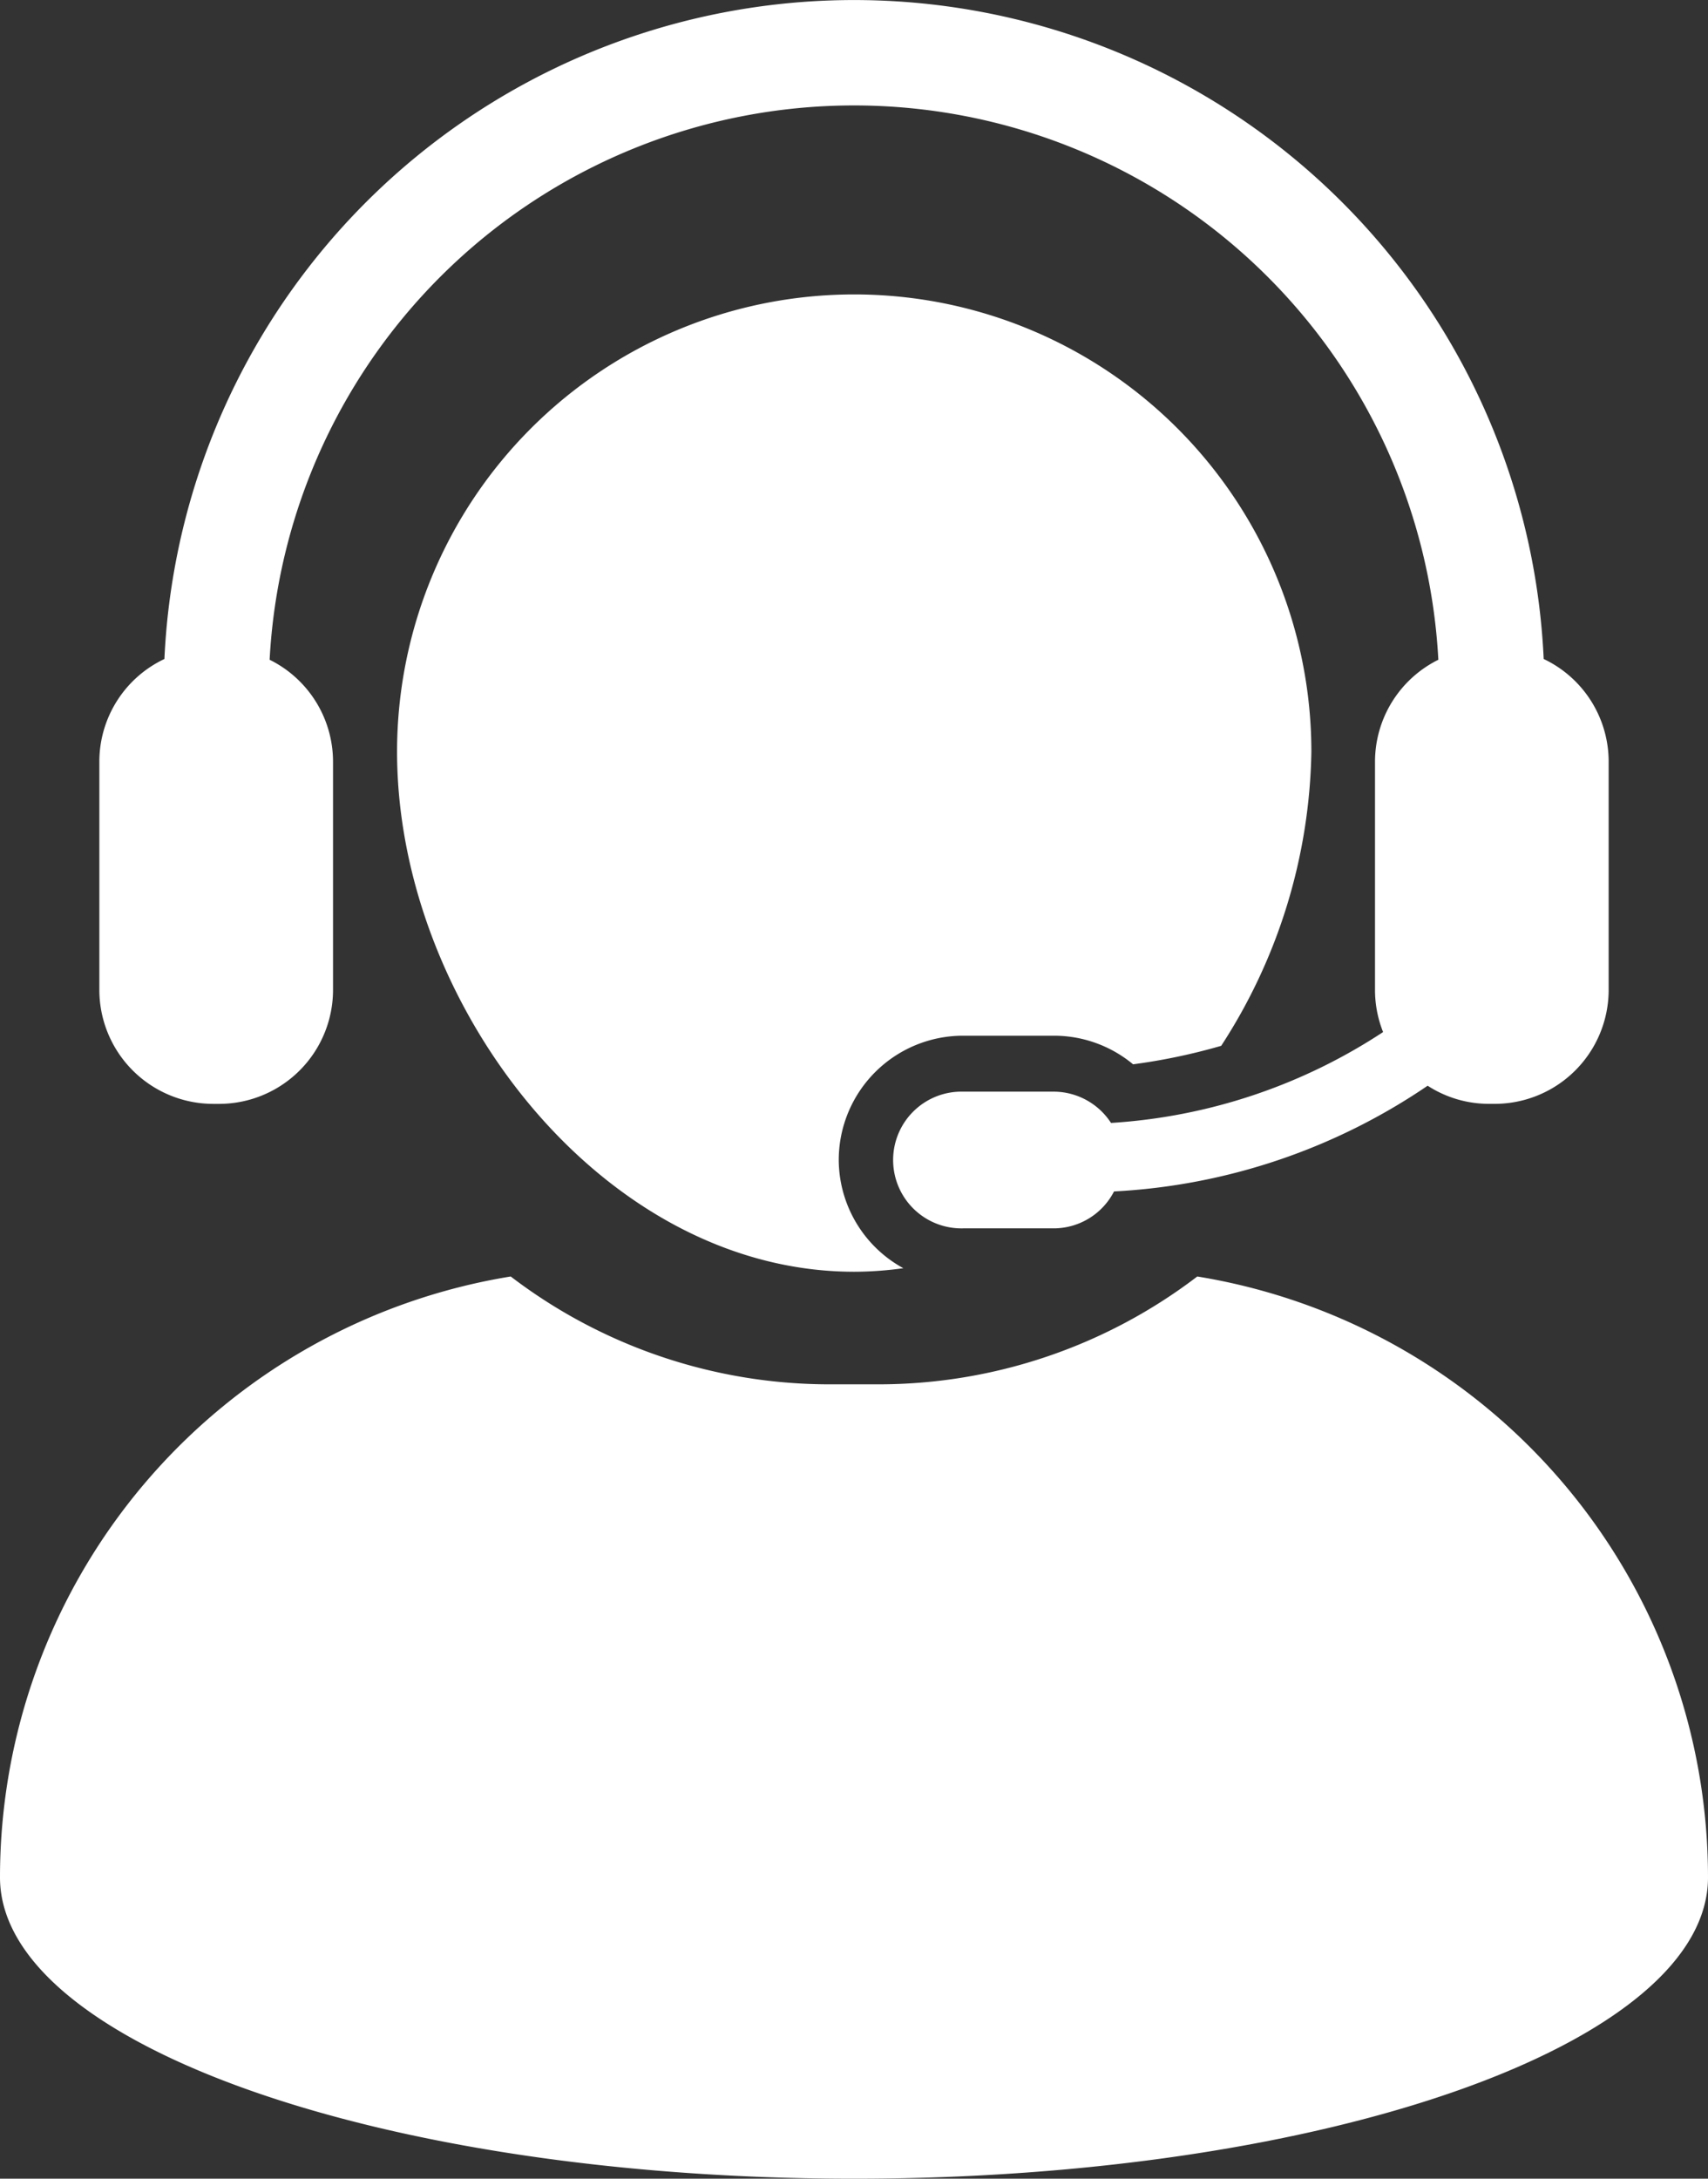 <svg xmlns="http://www.w3.org/2000/svg" width="51.559" height="65.739" viewBox="0 0 51.559 65.739">
  <rect x="0" y="0" width="51.559" height="65.739" fill="#333333" stroke="none"/>
  <g id="noun_customer_service_848409" data-name="noun_customer service_848409" transform="translate(-14.706 -5)">
    <g id="Group_26" data-name="Group 26" transform="translate(14.706 5)">
      <path id="Path_24" data-name="Path 24" d="M44.445,43.277A3.753,3.753,0,0,1,48.2,39.529h2.739a3.734,3.734,0,0,1,2.391.863,18.057,18.057,0,0,0,2.66-.558,16.758,16.758,0,0,0,2.722-8.872,13.8,13.8,0,1,0-27.6,0c0,7.61,6.191,15.689,13.8,15.689a10.852,10.852,0,0,0,1.483-.107A3.741,3.741,0,0,1,44.445,43.277Z" transform="translate(-19.126 -8.278)" fill="#fff"/>
      <path id="Path_25" data-name="Path 25" d="M50.848,57.73a15.855,15.855,0,0,1-9.635,3.254H39.759a15.854,15.854,0,0,1-9.636-3.254A18.372,18.372,0,0,0,14.706,75.861c0,5.02,11.541,9.092,25.78,9.092s25.779-4.072,25.779-9.092A18.371,18.371,0,0,0,50.848,57.73Z" transform="translate(-14.706 -19.214)" fill="#fff"/>
      <path id="Path_26" data-name="Path 26" d="M22.252,38.308h.172a3.441,3.441,0,0,0,3.442-3.445V27.984a3.433,3.433,0,0,0-1.914-3.077,17.665,17.665,0,0,1,35.28,0,3.436,3.436,0,0,0-1.912,3.077v6.878a3.439,3.439,0,0,0,.244,1.279,16.84,16.84,0,0,1-8.213,2.742,2.07,2.07,0,0,0-1.73-.944H44.882a2.063,2.063,0,1,0,0,4.125h2.739a2.053,2.053,0,0,0,1.821-1.114,18.52,18.52,0,0,0,9.467-3.19,3.4,3.4,0,0,0,1.852.547h.171a3.44,3.44,0,0,0,3.441-3.445V27.984a3.43,3.43,0,0,0-1.961-3.1,20.84,20.84,0,0,0-41.636,0,3.427,3.427,0,0,0-1.964,3.1v6.878A3.442,3.442,0,0,0,22.252,38.308Z" transform="translate(-15.813 -5)" fill="#fff"/>
    </g>
  </g>
</svg>
